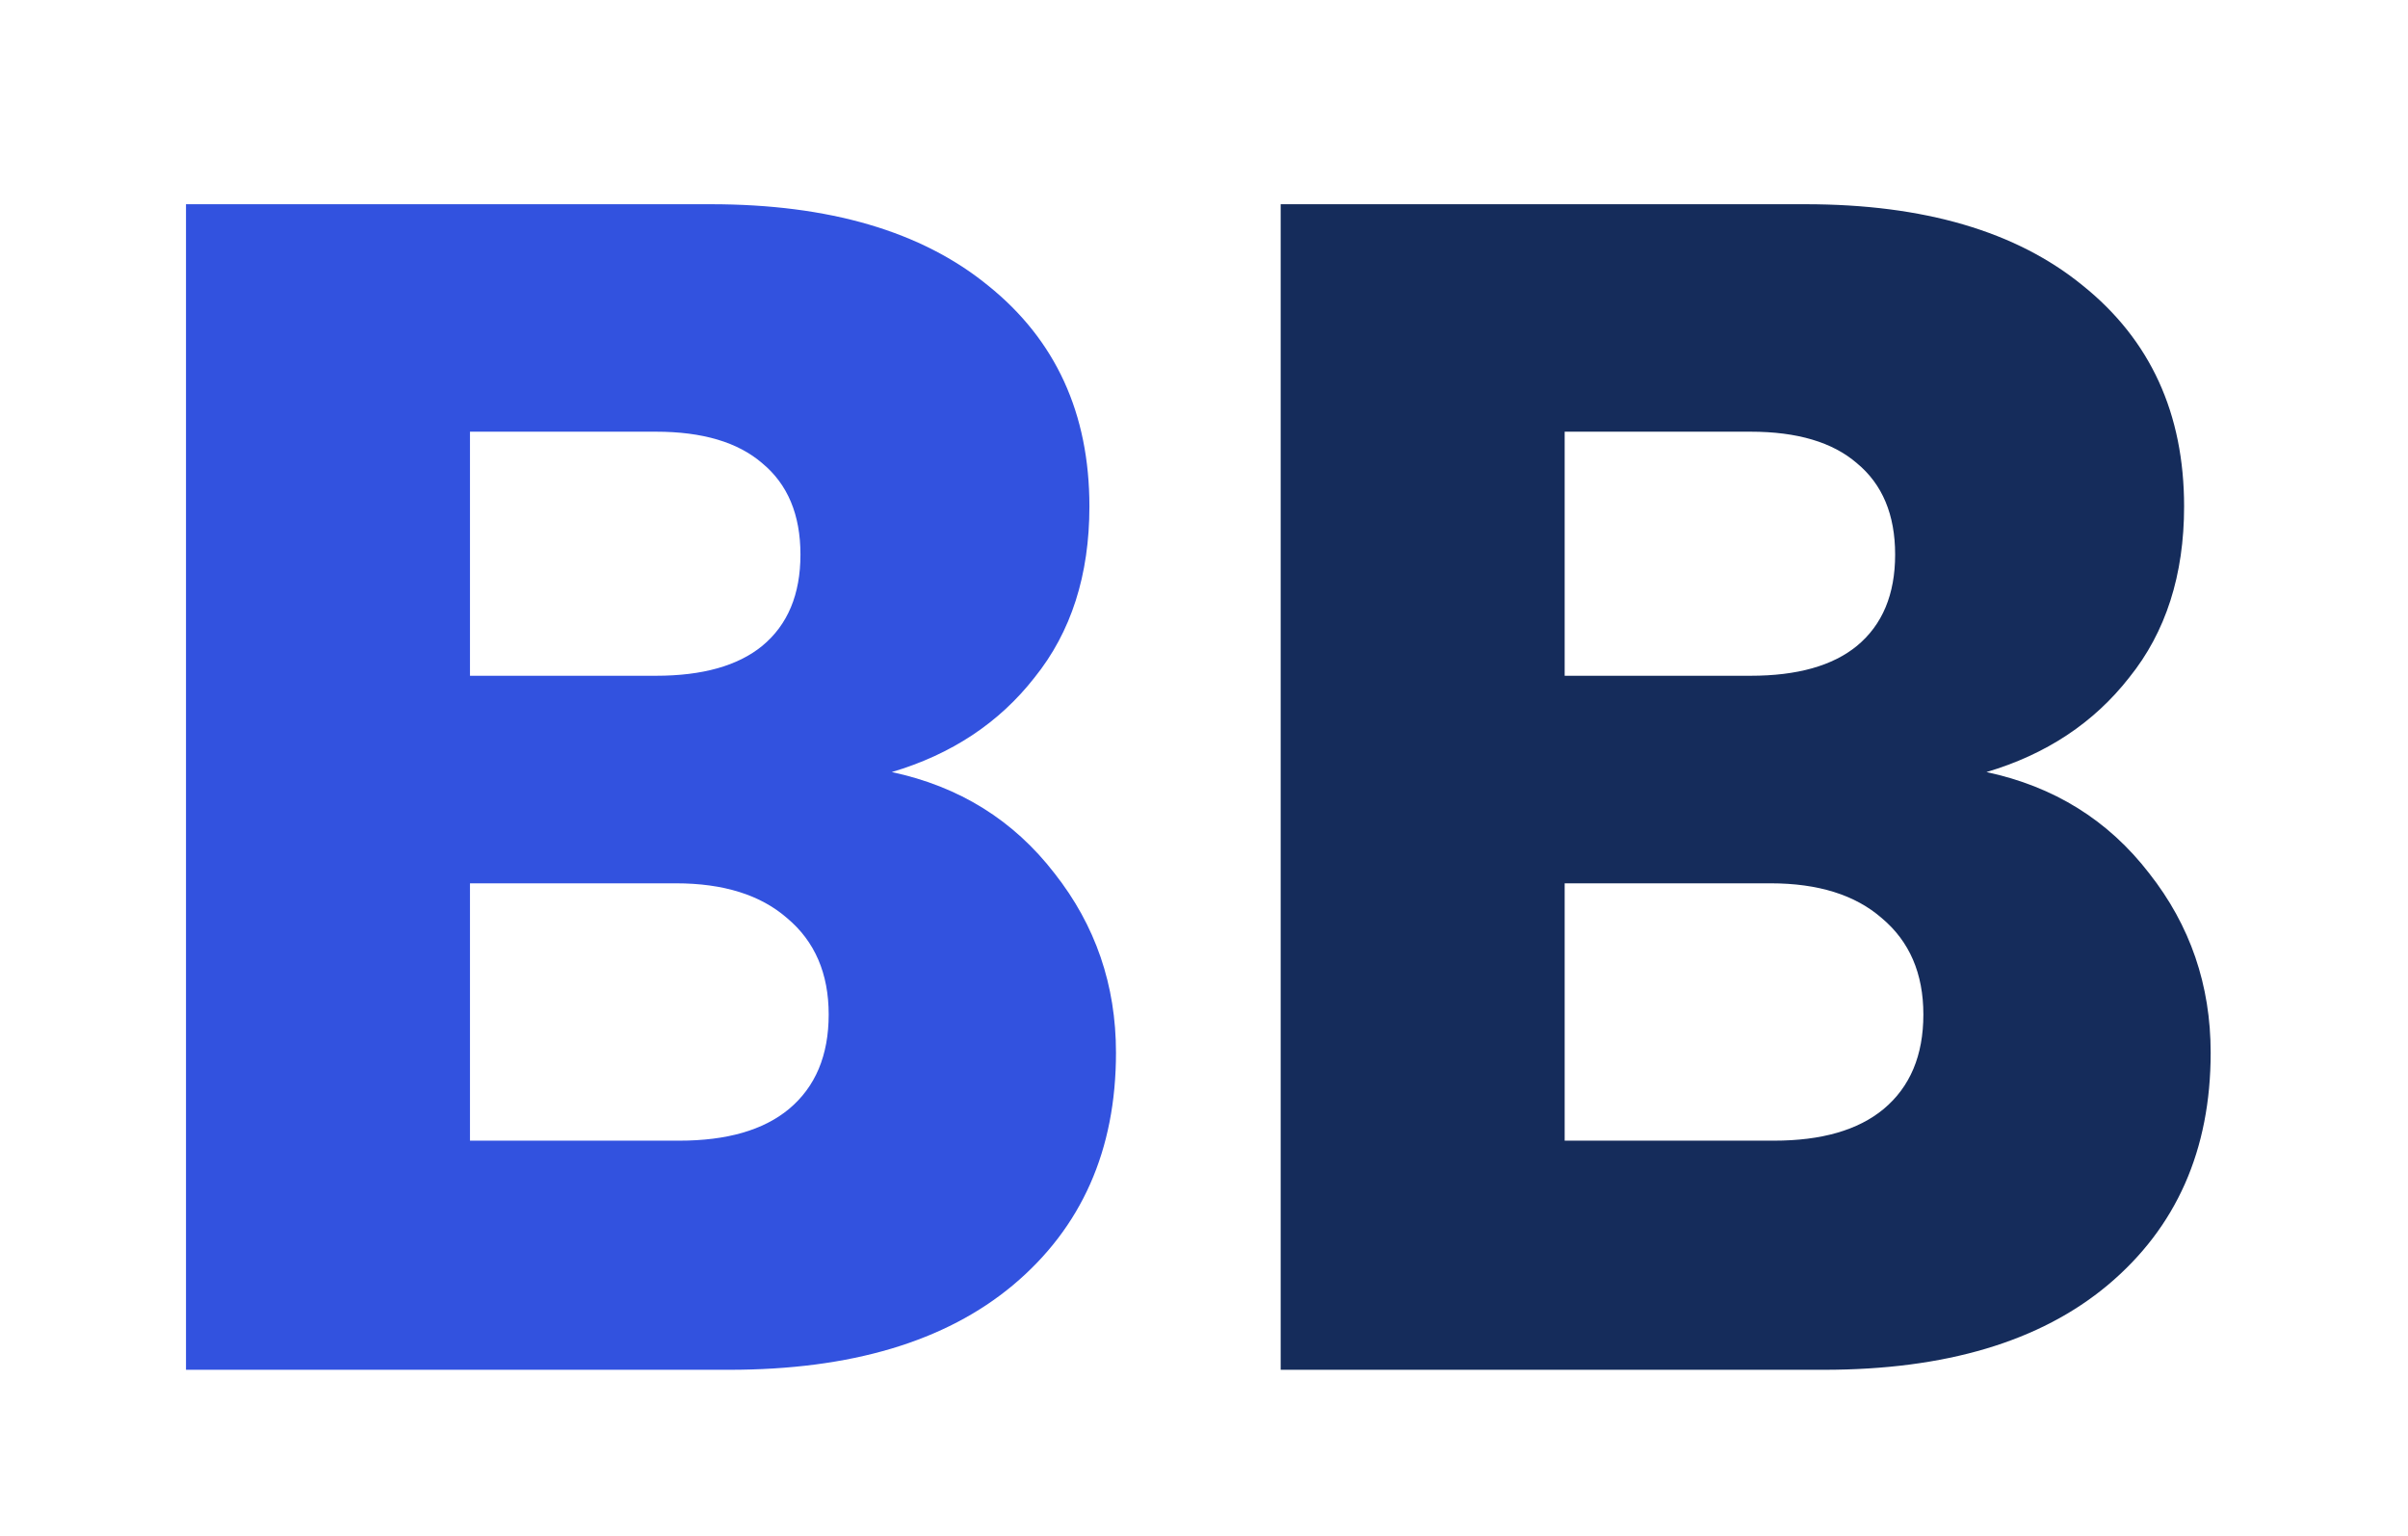 <svg width="58" height="37" viewBox="0 0 58 37" fill="none" xmlns="http://www.w3.org/2000/svg">
<g filter="url(#filter0_d_536_730)">
<path d="M21.48 14.6C23.107 14.947 24.413 15.76 25.4 17.04C26.387 18.293 26.88 19.733 26.88 21.36C26.88 23.707 26.053 25.573 24.4 26.96C22.773 28.32 20.493 29 17.56 29H4.48V0.92H17.12C19.973 0.92 22.2 1.573 23.8 2.88C25.427 4.187 26.24 5.96 26.24 8.2C26.24 9.853 25.8 11.227 24.92 12.32C24.067 13.413 22.92 14.173 21.48 14.6ZM11.32 12.28H15.8C16.92 12.28 17.773 12.04 18.36 11.56C18.973 11.053 19.28 10.32 19.28 9.36C19.28 8.4 18.973 7.667 18.36 7.16C17.773 6.653 16.92 6.4 15.8 6.4H11.32V12.28ZM16.36 23.48C17.507 23.48 18.387 23.227 19 22.72C19.64 22.187 19.96 21.427 19.96 20.44C19.96 19.453 19.627 18.68 18.96 18.12C18.32 17.56 17.427 17.28 16.28 17.28H11.32V23.48H16.36Z" fill="#3252DF"/>
<path d="M47.847 14.6C49.474 14.947 50.781 15.76 51.767 17.04C52.754 18.293 53.247 19.733 53.247 21.36C53.247 23.707 52.42 25.573 50.767 26.96C49.141 28.32 46.861 29 43.927 29H30.847V0.92H43.487C46.34 0.92 48.567 1.573 50.167 2.88C51.794 4.187 52.607 5.96 52.607 8.2C52.607 9.853 52.167 11.227 51.287 12.32C50.434 13.413 49.287 14.173 47.847 14.6ZM37.687 12.28H42.167C43.287 12.28 44.141 12.04 44.727 11.56C45.34 11.053 45.647 10.32 45.647 9.36C45.647 8.4 45.34 7.667 44.727 7.16C44.141 6.653 43.287 6.4 42.167 6.4H37.687V12.28ZM42.727 23.48C43.874 23.48 44.754 23.227 45.367 22.72C46.007 22.187 46.327 21.427 46.327 20.44C46.327 19.453 45.994 18.68 45.327 18.12C44.687 17.56 43.794 17.28 42.647 17.28H37.687V23.48H42.727Z" fill="#152C5B"/>
</g>
<defs>
<filter id="filter0_d_536_730" x="0.48" y="0.92" width="56.767" height="36.08" filterUnits="userSpaceOnUse" color-interpolation-filters="sRGB">
<feFlood flood-opacity="0" result="BackgroundImageFix"/>
<feColorMatrix in="SourceAlpha" type="matrix" values="0 0 0 0 0 0 0 0 0 0 0 0 0 0 0 0 0 0 127 0" result="hardAlpha"/>
<feOffset dy="4"/>
<feGaussianBlur stdDeviation="2"/>
<feComposite in2="hardAlpha" operator="out"/>
<feColorMatrix type="matrix" values="0 0 0 0 0 0 0 0 0 0 0 0 0 0 0 0 0 0 0.25 0"/>
<feBlend mode="normal" in2="BackgroundImageFix" result="effect1_dropShadow_536_730"/>
<feBlend mode="normal" in="SourceGraphic" in2="effect1_dropShadow_536_730" result="shape"/>
</filter>
</defs>
</svg>

